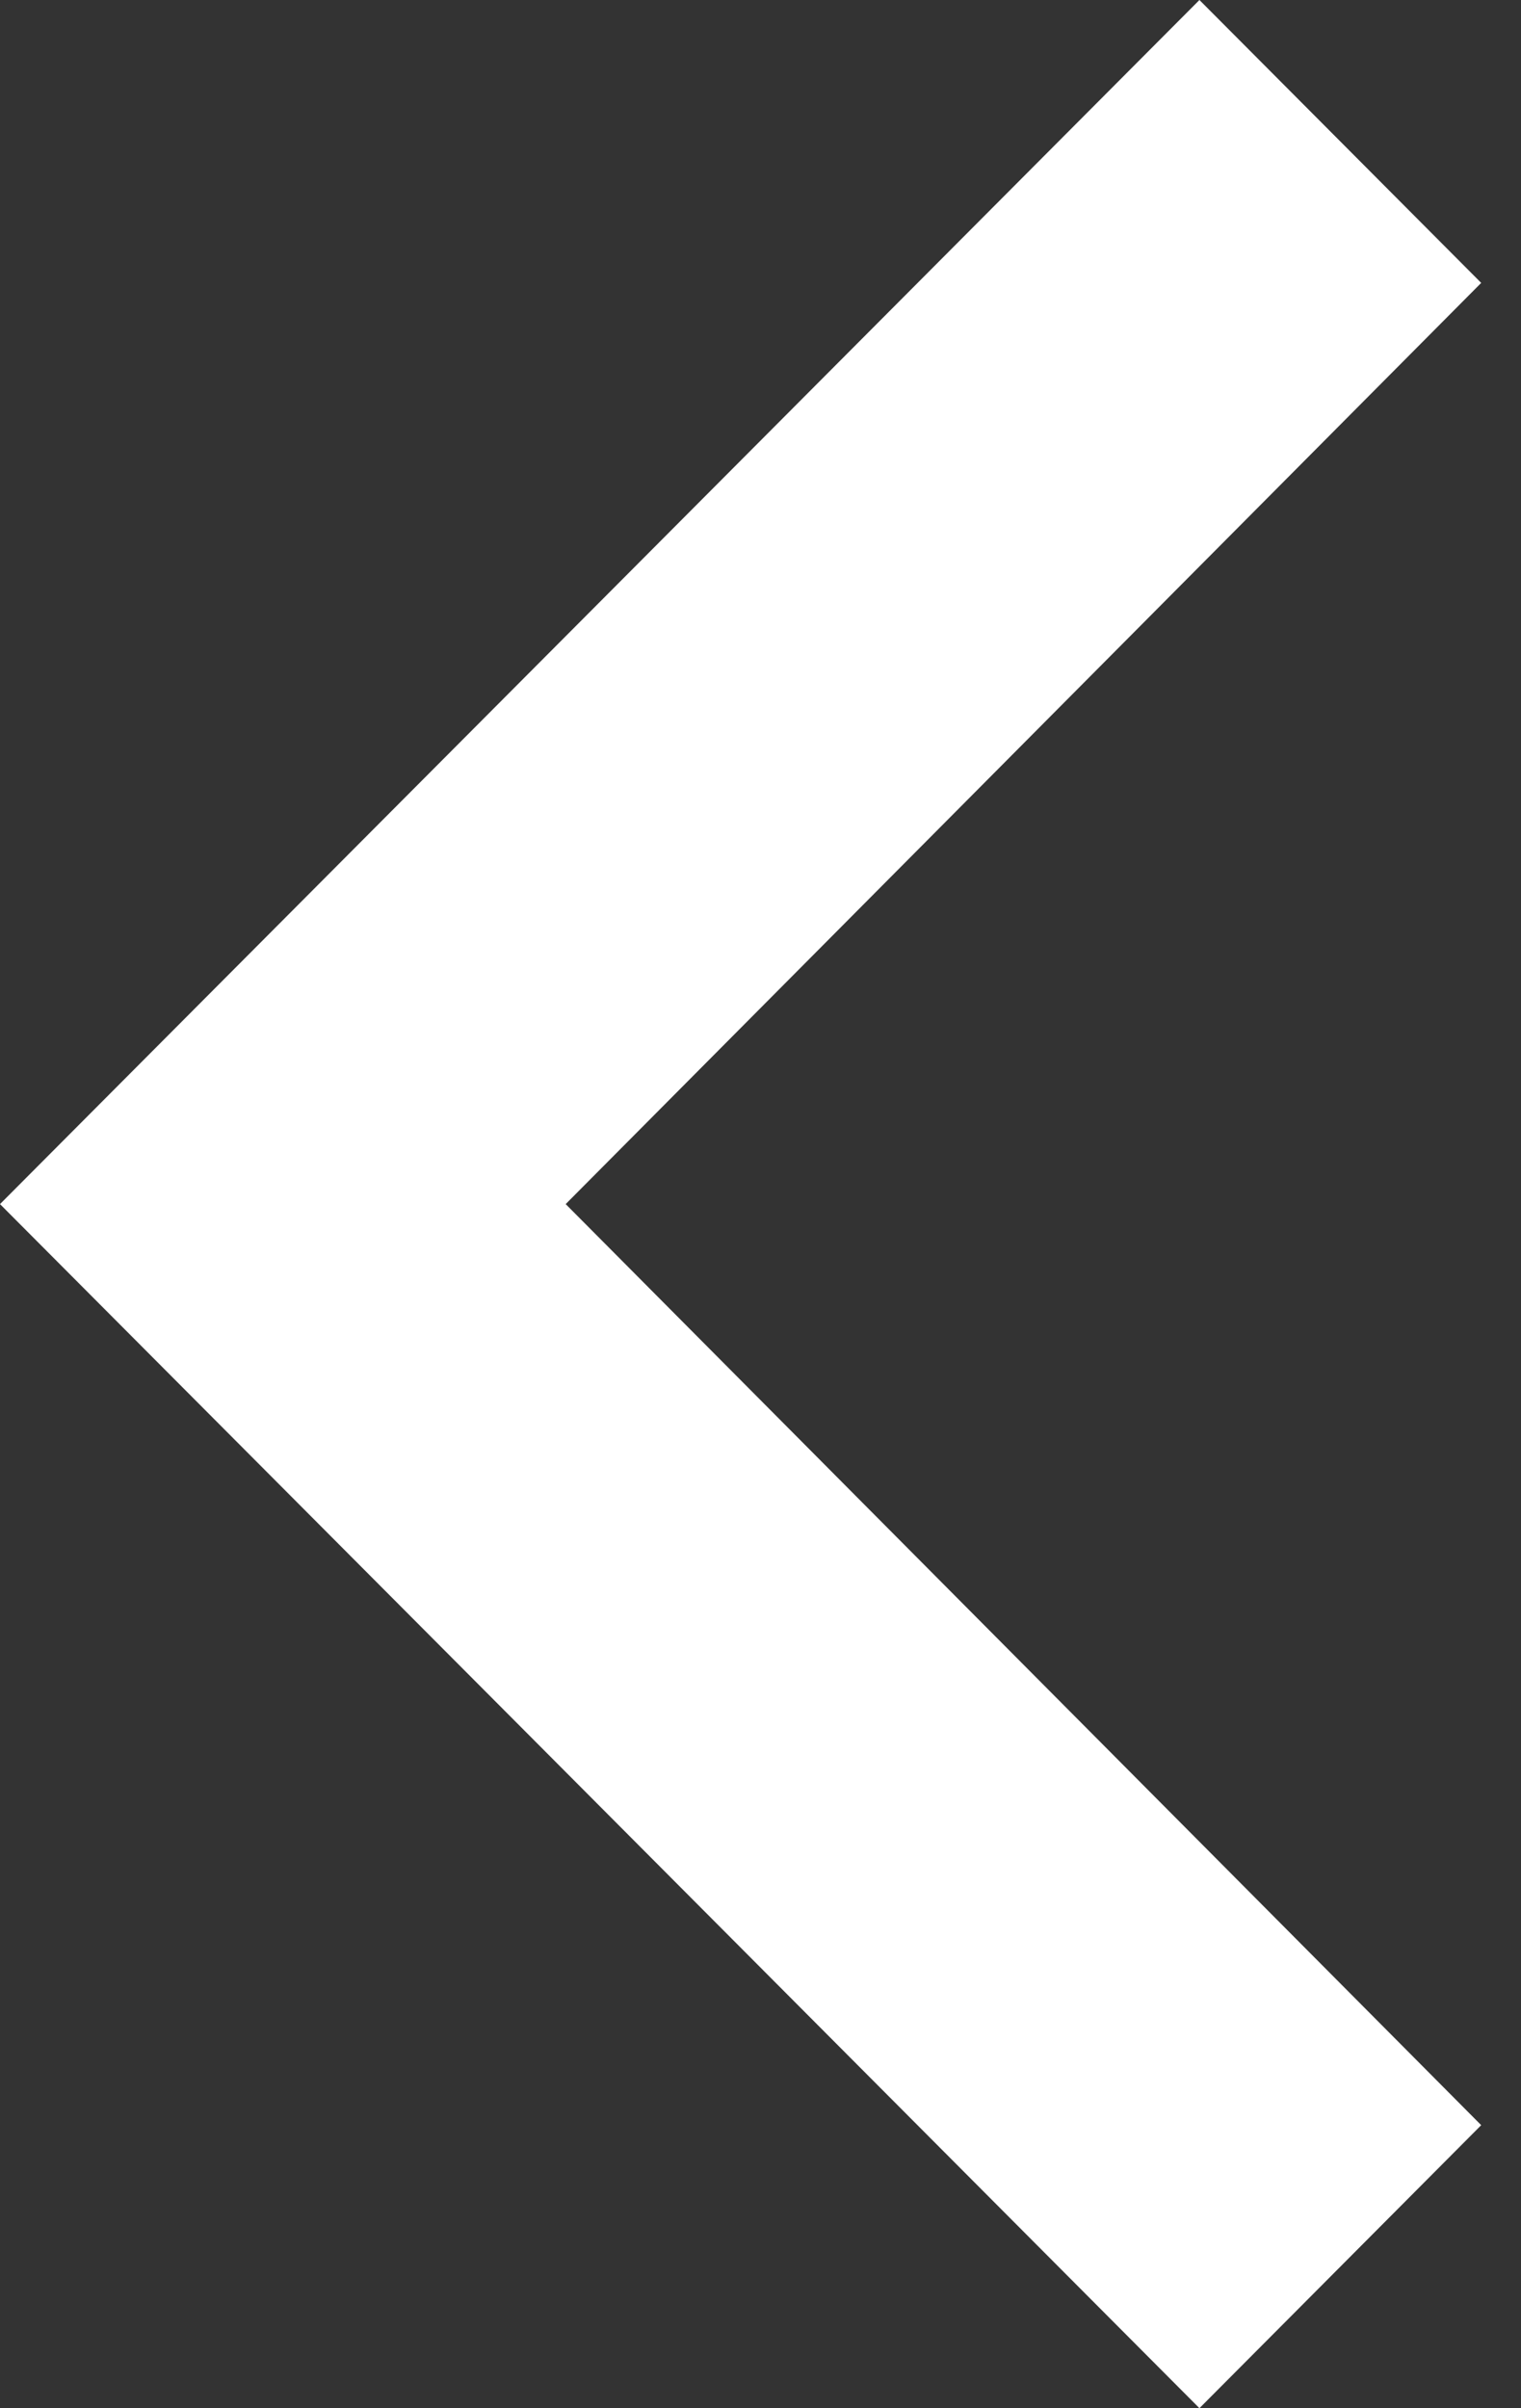 <svg width="12" height="19" viewBox="0 0 12 19" fill="none" xmlns="http://www.w3.org/2000/svg">
<rect x="0" y="0" width="12" height="19" fill="#333333" stroke="none"/>
<path d="M11.686 16.767L4.463 9.5L11.686 2.232L9.463 0L0 9.5L9.463 19L11.686 16.767Z" fill="white"/>
</svg>
